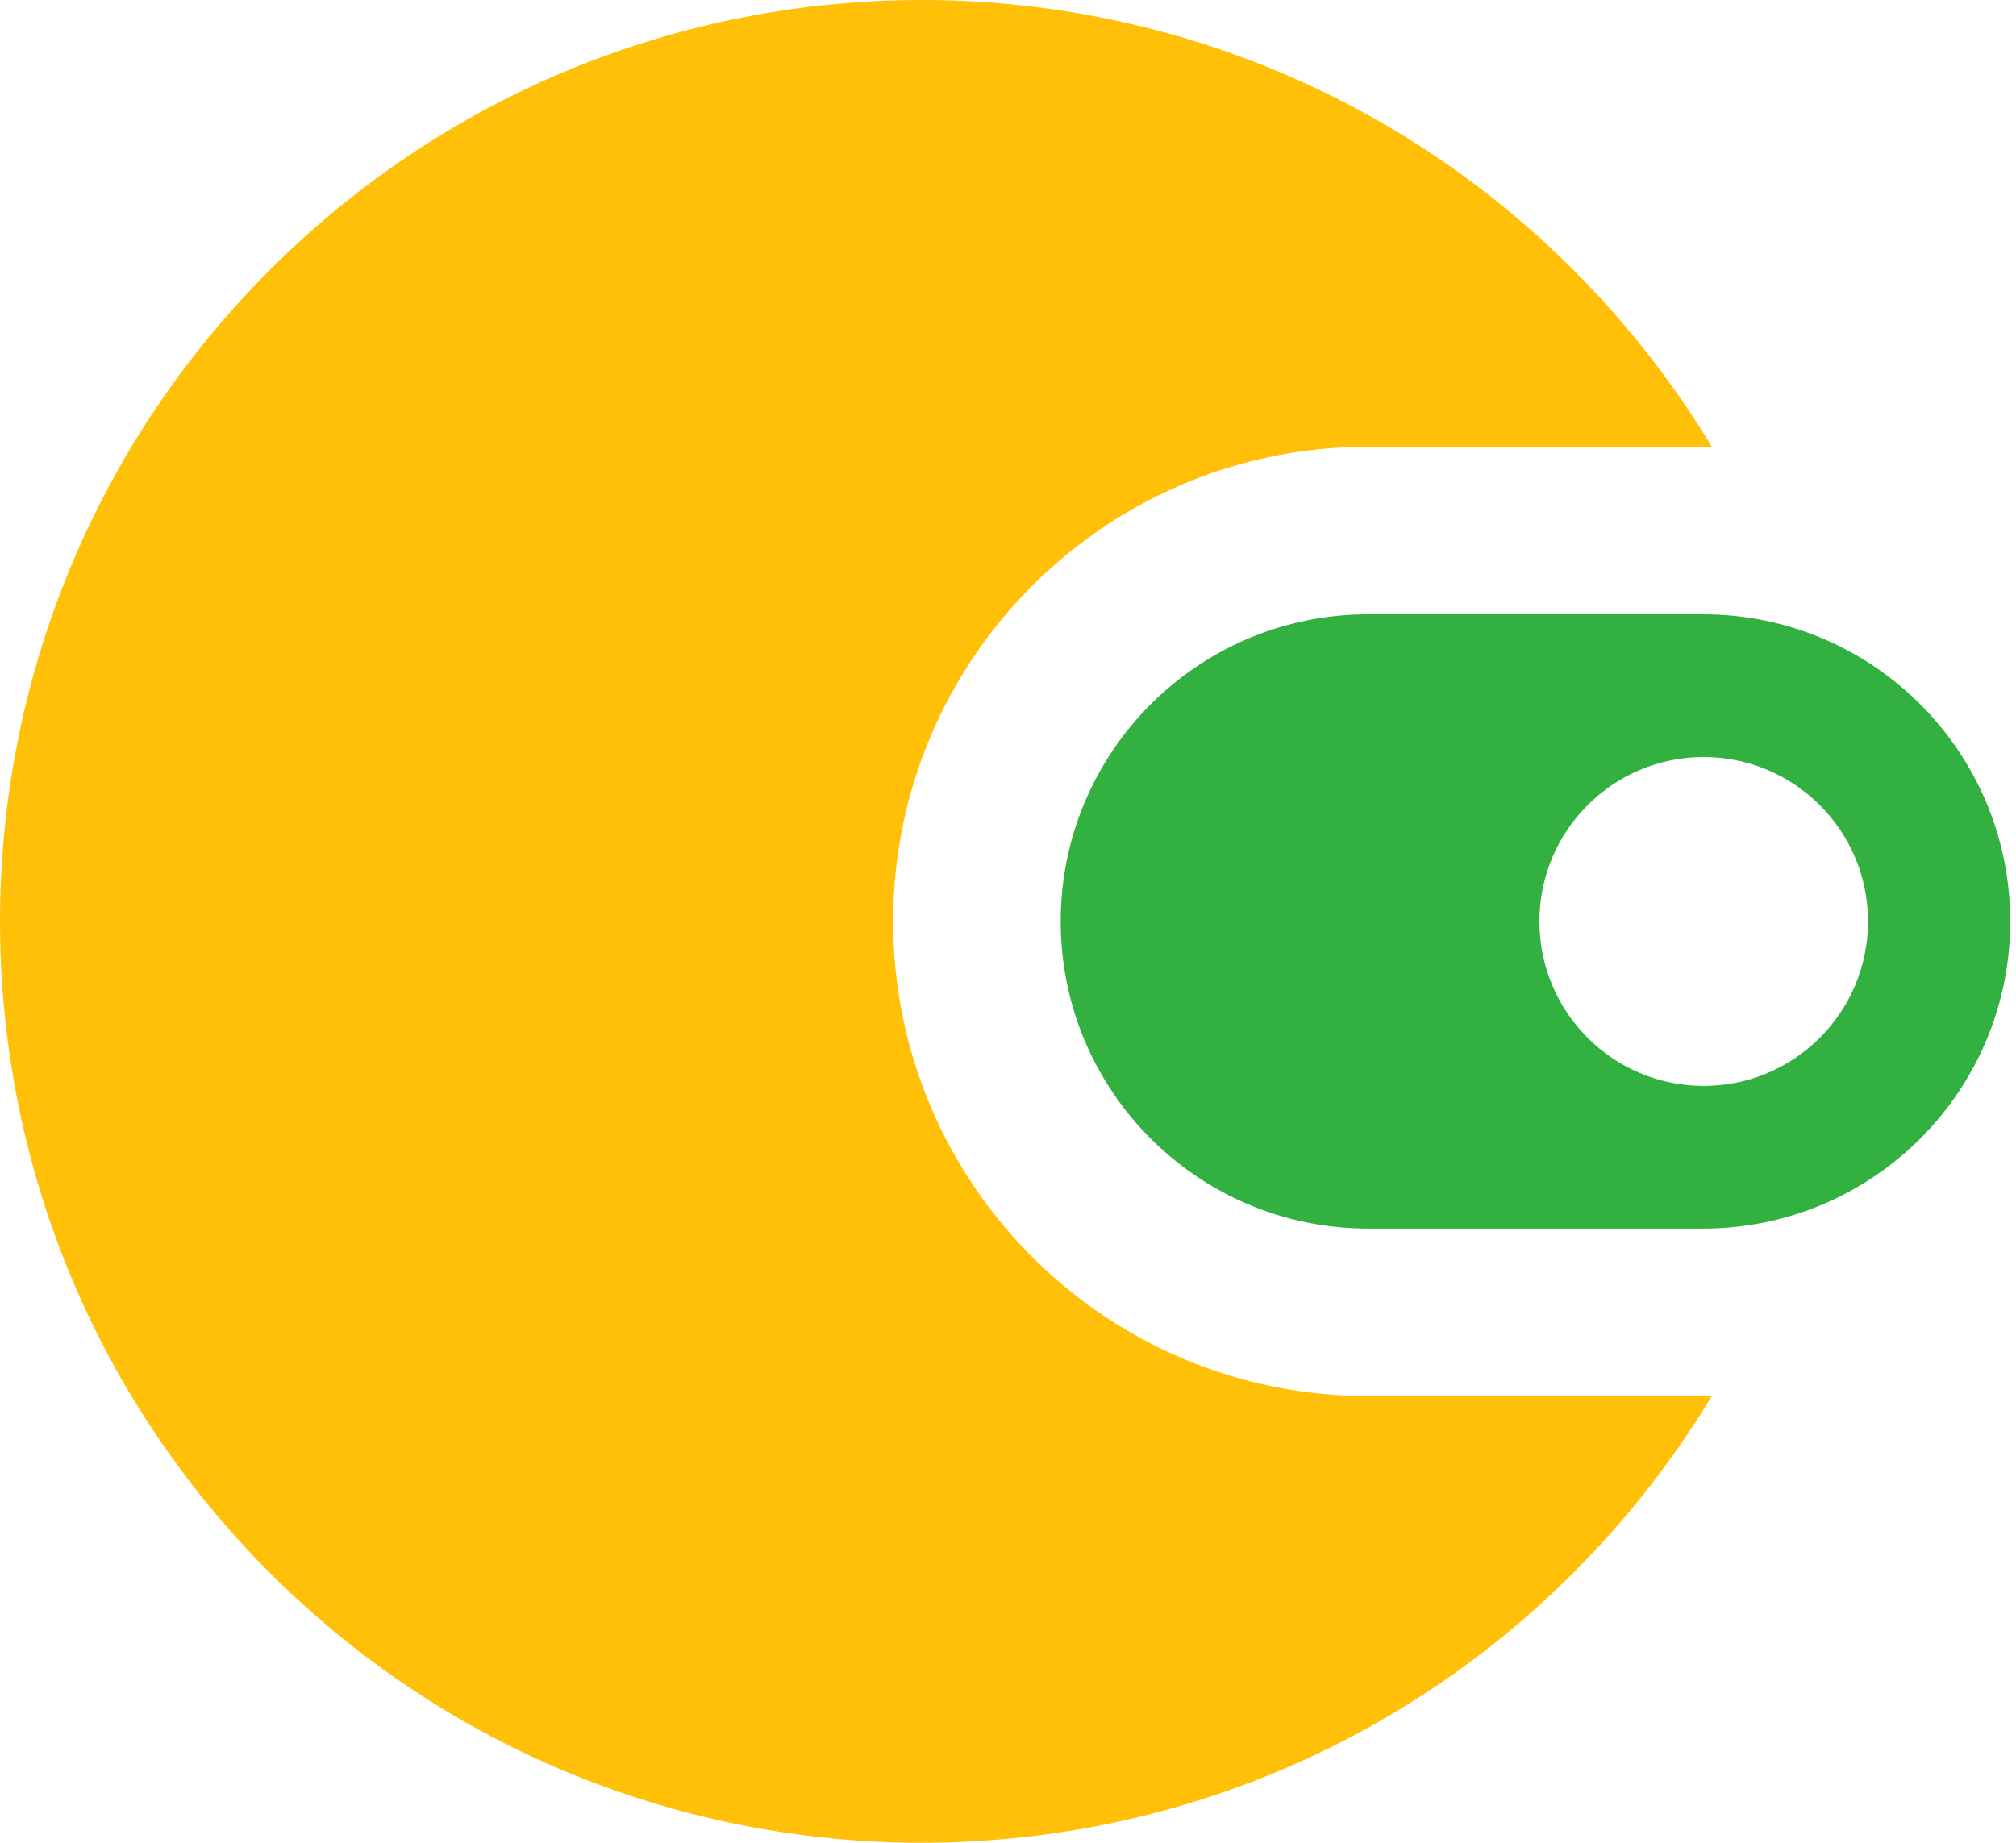 <svg width="35" height="32" viewBox="0 0 35 32" fill="none" xmlns="http://www.w3.org/2000/svg">
<path fill-rule="evenodd" clip-rule="evenodd" d="M29.719 7.759C29.06 6.664 28.258 5.631 27.314 4.686C21.065 -1.562 10.935 -1.562 4.686 4.686C-1.562 10.935 -1.562 21.065 4.686 27.314C10.935 33.562 21.065 33.562 27.314 27.314C28.258 26.369 29.06 25.336 29.719 24.241C29.668 24.242 29.617 24.242 29.567 24.242H23.748C19.196 24.242 15.506 20.552 15.506 16C15.506 11.448 19.196 7.758 23.748 7.758H29.567C29.617 7.758 29.668 7.758 29.719 7.759Z" fill="#FFC007"/>
<path fill-rule="evenodd" clip-rule="evenodd" d="M23.748 10.668C20.803 10.668 18.415 13.056 18.415 16.001C18.415 18.947 20.803 21.334 23.748 21.334H29.567C32.512 21.334 34.9 18.947 34.9 16.001C34.9 13.056 32.512 10.668 29.567 10.668H23.748ZM29.578 13.146C28.003 13.146 26.726 14.426 26.726 16.001C26.726 17.577 28.003 18.857 29.578 18.857C31.154 18.857 32.431 17.577 32.431 16.001C32.431 14.426 31.154 13.146 29.578 13.146Z" fill="#32B141"/>
</svg>
